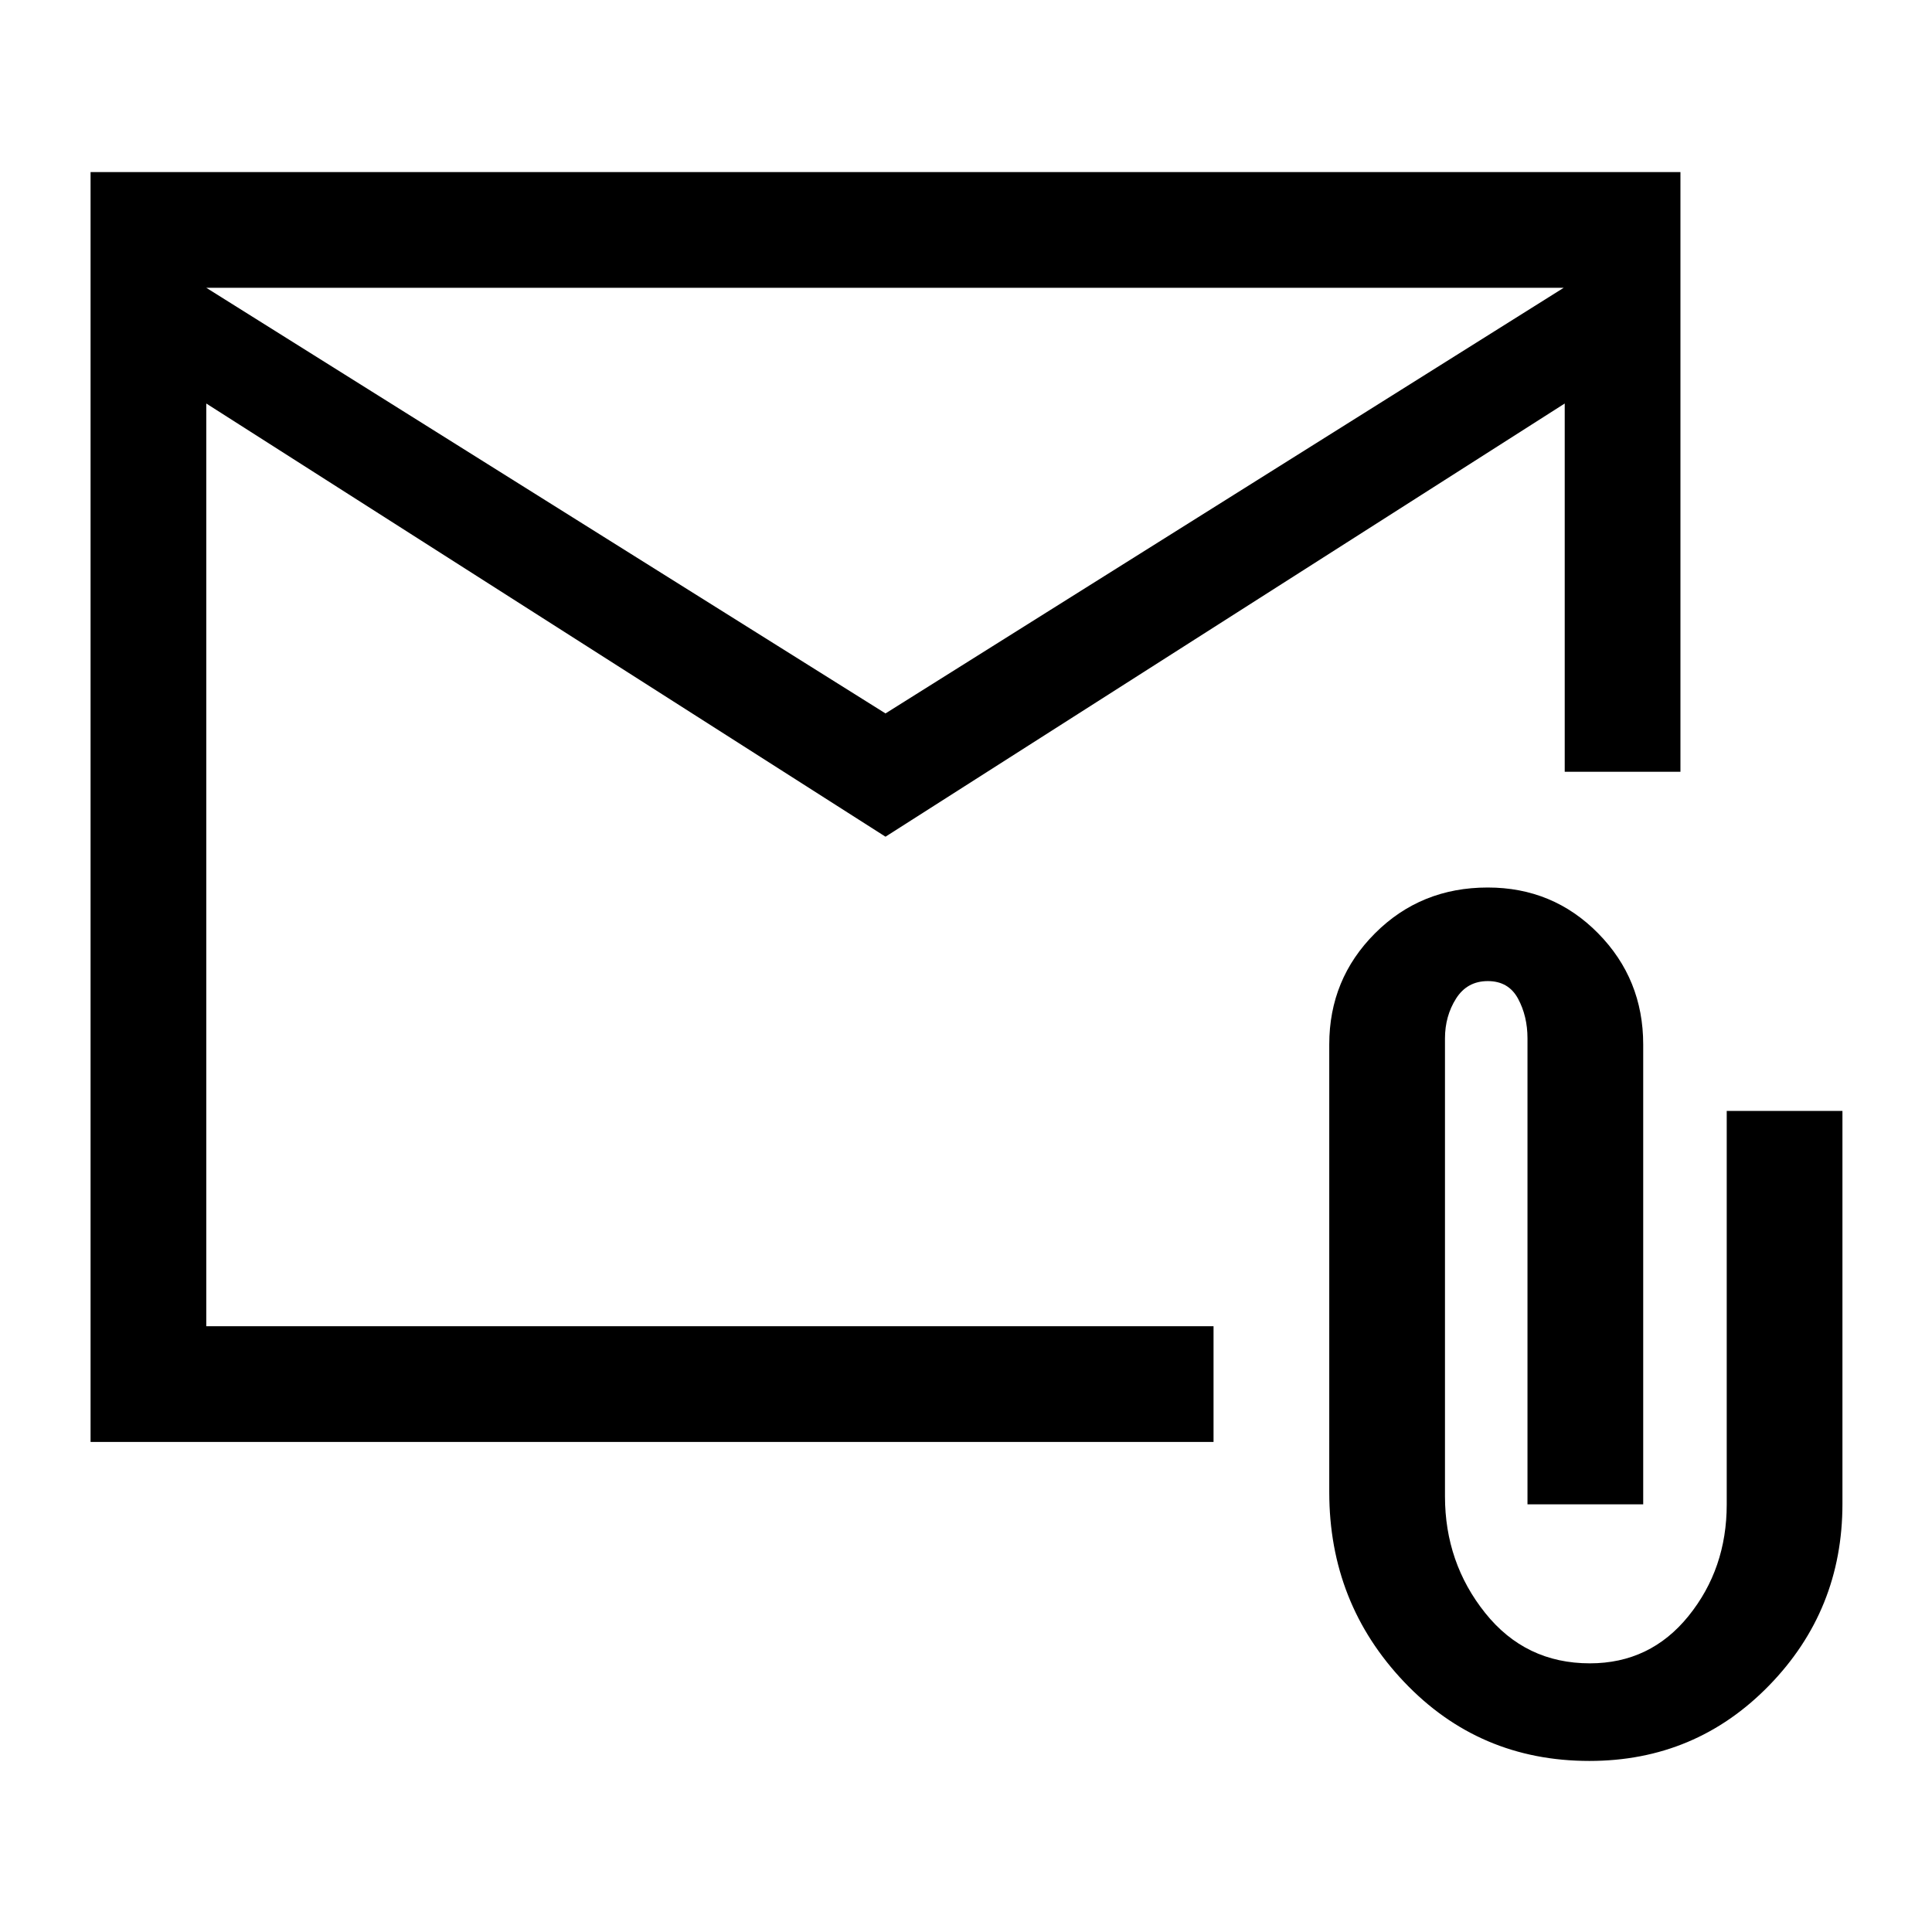 <svg xmlns="http://www.w3.org/2000/svg" height="48" viewBox="0 -960 960 960" width="48"><path d="M440-544.25 102.5-759.5V-301H603v57.5H45v-631h790v298h-57.5v-183L440-544.25Zm0-61.25L777-817H102.5L440-605.5ZM789.75-85q-54.75 0-92-39.2t-37.25-94.34V-441q0-32.5 22.74-55.25T739.25-519q32.43 0 54.84 22.75Q816.5-473.5 816.5-441v228.5H759V-444q0-11.1-4.71-19.8-4.72-8.7-15-8.7-10.29 0-15.79 8.7T718-444v227.5q0 33 20 58t52 25q30 0 49-23.5t19-55.5V-408h57.5v195.23q0 52.89-36.5 90.33T789.75-85ZM102.5-759.5V-817v516-458.5Z"/></svg>
